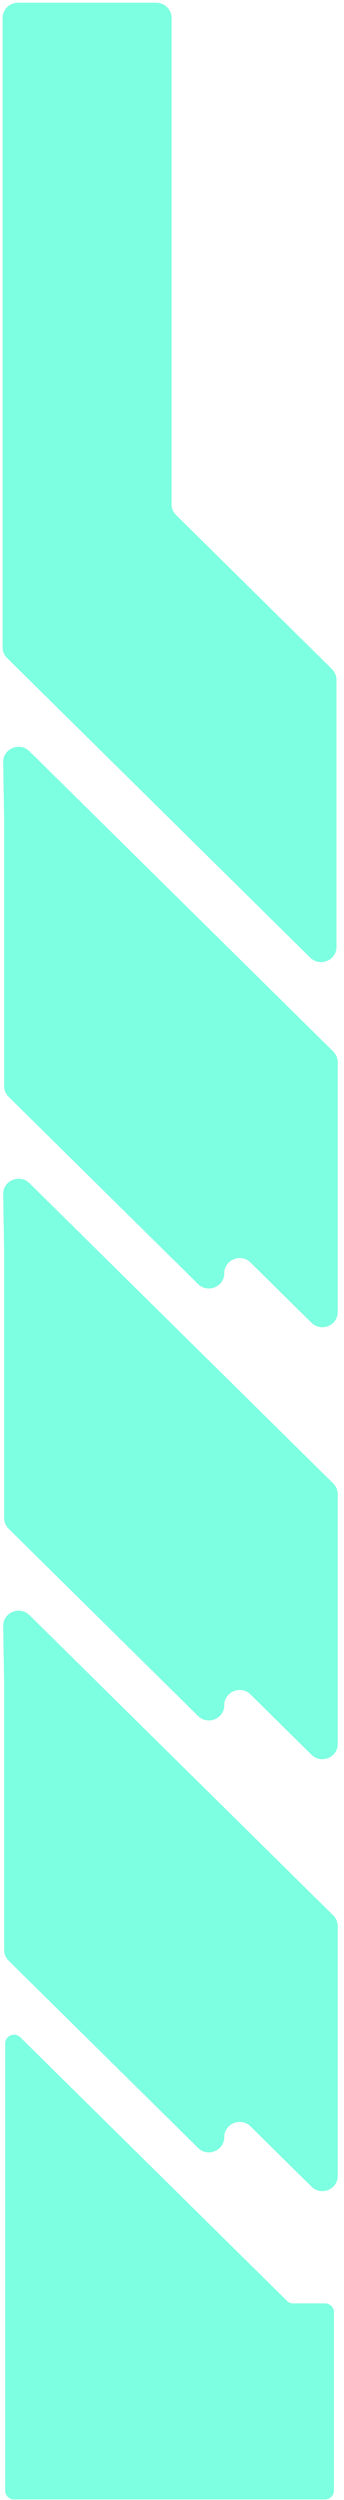 <svg width="39" height="283" viewBox="0 0 39 283" fill="none" xmlns="http://www.w3.org/2000/svg">
<g clip-path="url(#clip0_2017_4488)">
<path d="M19.449 2.03L19.449 57.08C19.449 57.535 19.632 57.974 19.959 58.297L37.637 75.744C37.964 76.067 38.147 76.503 38.147 76.961L38.147 107.191C38.147 108.723 36.269 109.49 35.17 108.408L0.807 74.493C0.479 74.17 0.297 73.734 0.297 73.276L0.297 2.03C0.297 1.079 1.077 0.309 2.04 0.309L17.706 0.309C18.669 0.309 19.449 1.079 19.449 2.03Z" fill="#7DFFE1"/>
<path d="M3.339 85.041L37.779 119.029C38.107 119.352 38.289 119.788 38.289 120.246L38.289 148.519C38.289 150.052 36.412 150.819 35.312 149.737L28.402 142.917C27.303 141.831 25.426 142.602 25.426 144.134C25.426 145.666 23.549 146.433 22.449 145.351L0.978 124.16C0.65 123.836 0.468 123.401 0.468 122.942L0.468 92.811L0.362 86.286C0.337 84.74 2.231 83.95 3.339 85.041Z" fill="#7DFFE1"/>
<path d="M3.339 133.935L37.779 167.926C38.107 168.249 38.289 168.685 38.289 169.143L38.289 197.416C38.289 198.948 36.412 199.715 35.312 198.633L28.402 191.813C27.303 190.728 25.426 191.498 25.426 193.03C25.426 194.562 23.549 195.33 22.449 194.248L0.978 173.056C0.65 172.733 0.468 172.297 0.468 171.839L0.468 141.708L0.362 135.183C0.337 133.637 2.231 132.847 3.339 133.937L3.339 133.935Z" fill="#7DFFE1"/>
<path d="M3.339 182.831L37.779 216.822C38.107 217.143 38.289 217.581 38.289 218.037L38.289 246.31C38.289 247.842 36.412 248.609 35.312 247.527L28.402 240.707C27.303 239.622 25.426 240.392 25.426 241.924C25.426 243.456 23.549 244.224 22.449 243.141L0.978 221.95C0.65 221.627 0.468 221.191 0.468 220.733L0.468 190.601L0.362 184.076C0.337 182.53 2.231 181.74 3.339 182.834L3.339 182.831Z" fill="#7DFFE1"/>
<path d="M2.303 230.62L32.53 260.453C32.718 260.638 32.974 260.745 33.242 260.745L36.854 260.745C37.409 260.745 37.859 261.189 37.859 261.738L37.859 281.942C37.859 282.49 37.409 282.935 36.854 282.935L1.59 282.935C1.035 282.935 0.585 282.49 0.585 281.942L0.585 231.322C0.585 231.185 0.613 231.05 0.668 230.926C0.95 230.285 1.801 230.125 2.303 230.62Z" fill="#7DFFE1"/>
</g>
<defs>
<clipPath id="clip0_2017_4488">
<rect width="282.625" height="37.992" fill="white" transform="translate(38.289 0.309) rotate(90)"/>
</clipPath>
</defs>
</svg>

